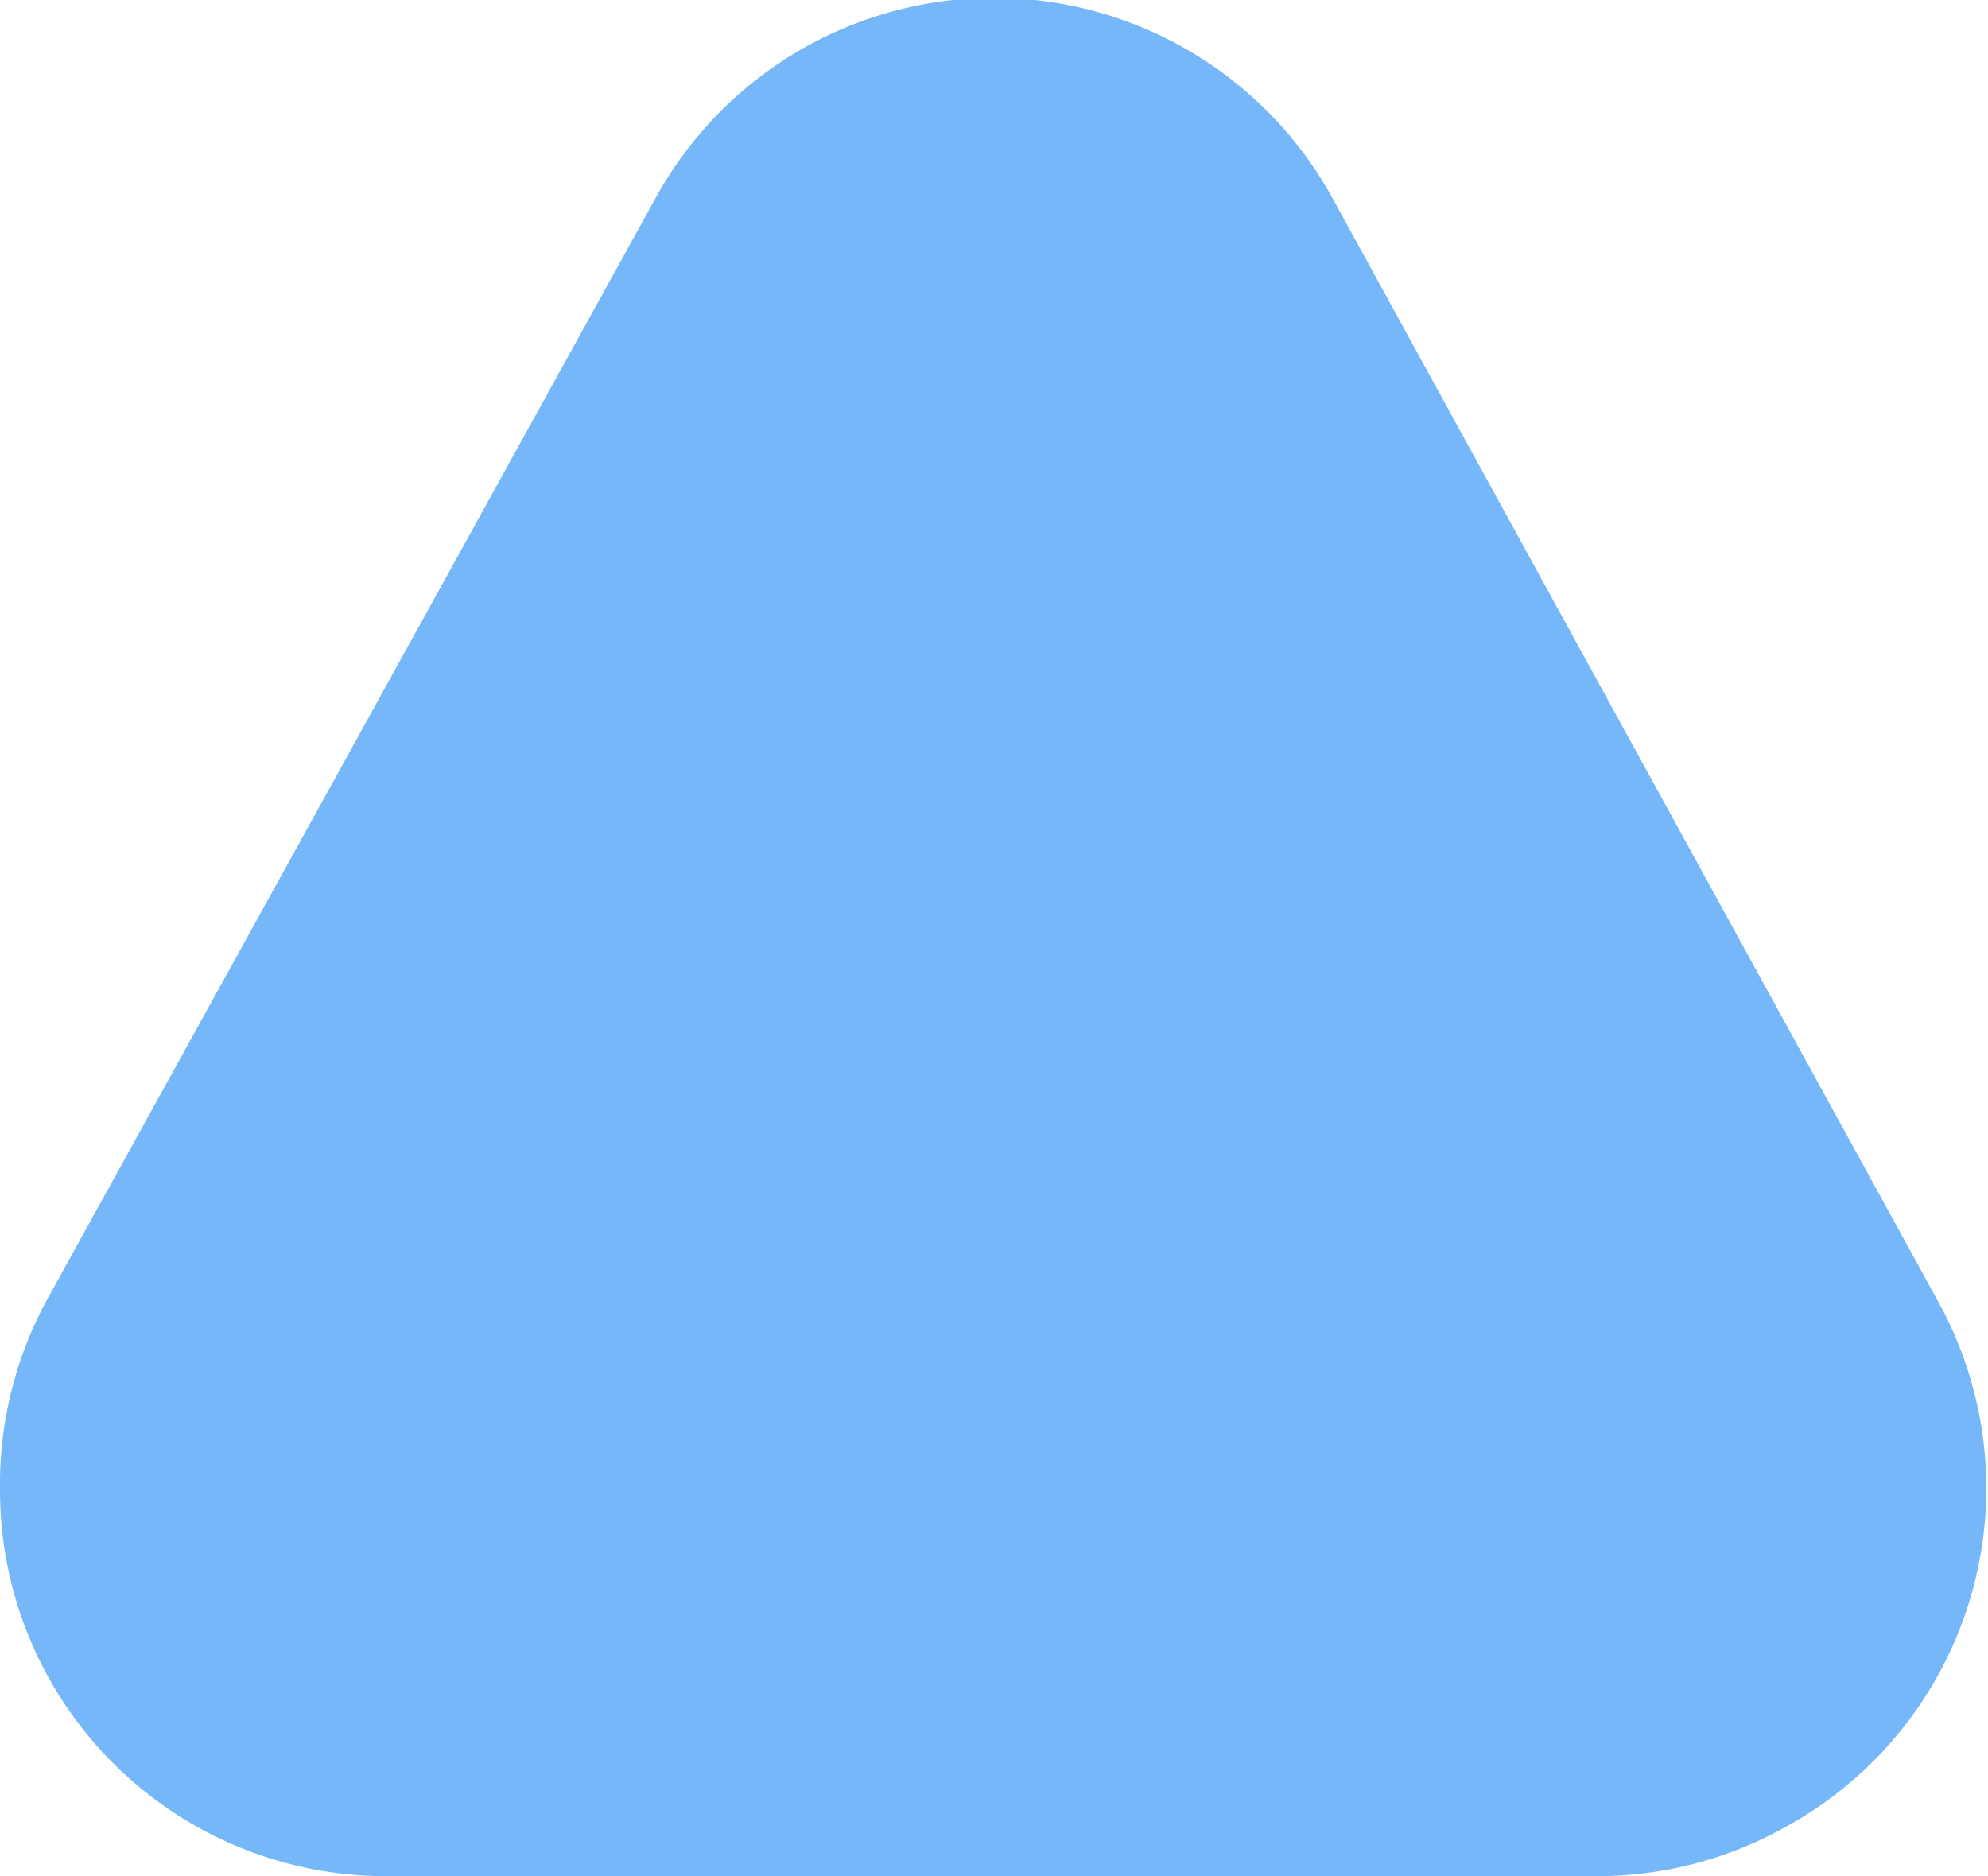 <svg id="图层_1" data-name="图层 1" xmlns="http://www.w3.org/2000/svg" viewBox="0 0 5.15 4.86"><defs><style>.cls-1{fill:#76b7fa;}</style></defs><title>xiang shang jian tou-shou ji</title><path class="cls-1" d="M2.39,1.59A1,1,0,0,1,3.75,1.2a1,1,0,0,1,.39.39L5.71,4.45a1,1,0,0,1-.39,1.36,1,1,0,0,1-.48.13H1.69a1,1,0,0,1-1-1,1,1,0,0,1,.12-.49Z" transform="translate(-0.69 -1.08)"/></svg>